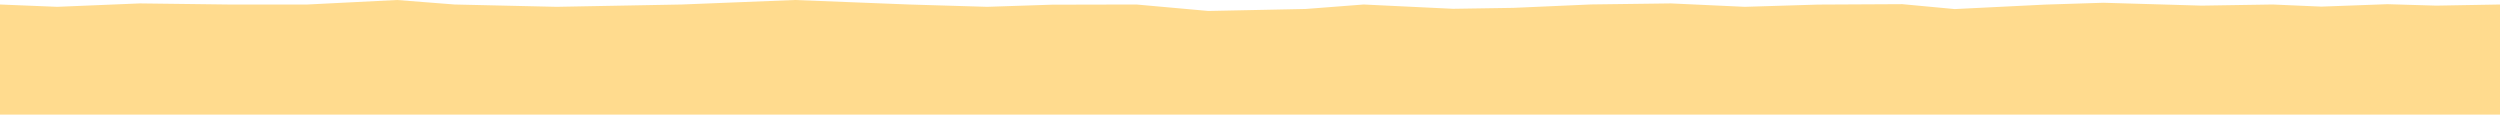 <svg
  width="1440"
  height="66"
  viewBox="0 0 1440 66"
  fill="none"
  xmlns="http://www.w3.org/2000/svg"
>
  <path
    d="M32.964 3.928L0 2.592V65.993H1440V2.592L1403.31 3.24L1375.09 2.415L1337.1 3.81L1309.08 2.592L1268.13 3.24L1211.53 1.591L1178.17 2.641L1125.92 5.224L1095.69 2.396L1047.26 2.641L1005.01 3.928L962.469 1.964L916.404 2.563L871.736 4.527L836.955 5.067L785.497 2.592L751.957 5.175L696.005 6.314L654.581 2.592L605.927 2.7L568.606 3.928L523.665 2.592L457.806 0L392.749 2.592L320.627 3.928L261.832 2.592L228.713 0L177.128 2.592H130.916L80.582 1.964L32.964 3.928Z"
    fill="#FFDB8E"
  />
</svg>
